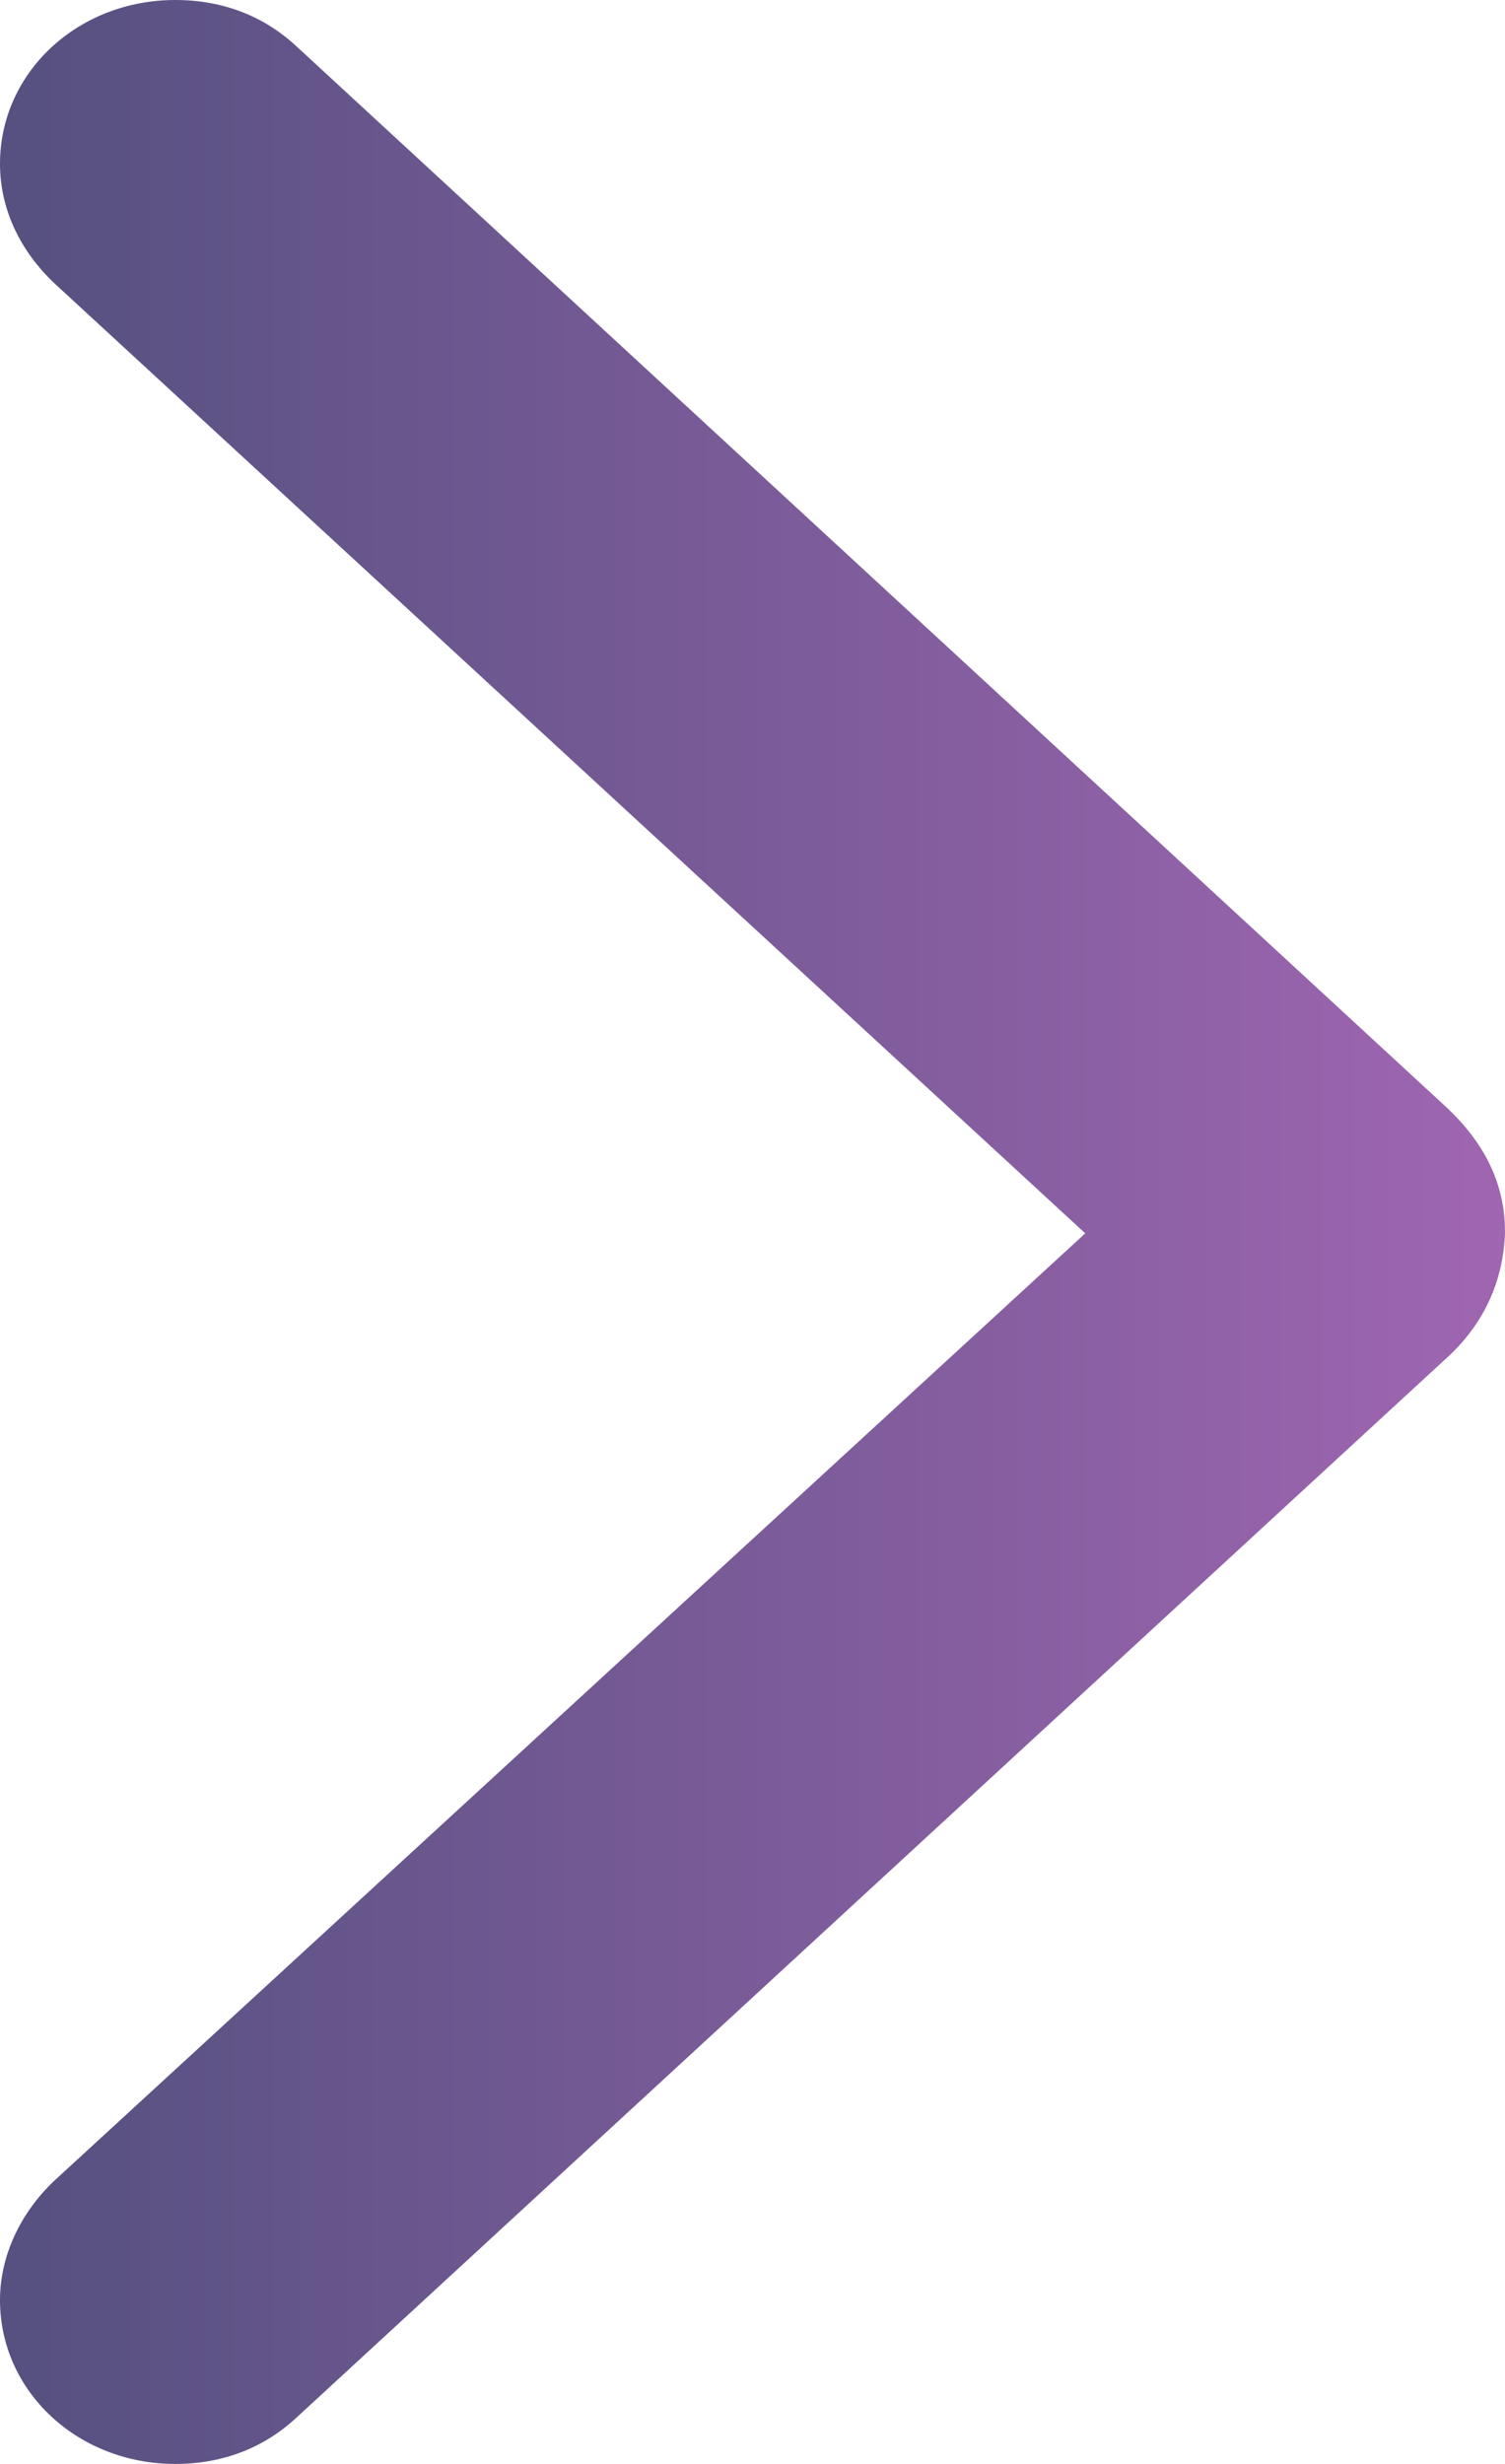 <svg width="11" height="18" viewBox="0 0 11 18" fill="none" xmlns="http://www.w3.org/2000/svg">
<path d="M2.174 0.345C1.937 0.122 1.636 -2.72597e-06 1.281 -2.75703e-06C0.57 -2.81913e-06 3.43483e-06 0.528 3.37629e-06 1.197C3.34702e-06 1.532 0.151 1.837 0.398 2.07L7.932 9.01L0.398 15.93C0.151 16.163 2.0404e-06 16.478 2.01202e-06 16.803C1.95347e-06 17.472 0.57 18 1.281 18C1.636 18 1.937 17.878 2.174 17.655L10.548 9.944C10.849 9.68 10.989 9.355 11 9C11 8.645 10.849 8.34 10.548 8.067L2.174 0.345Z" fill="url(#paint0_linear_1217_4585)"/>
<defs>
<linearGradient id="paint0_linear_1217_4585" x1="12.235" y1="9" x2="-1.908" y2="9" gradientUnits="userSpaceOnUse">
<stop stop-color="#A868B7"/>
<stop offset="1" stop-color="#484D77"/>
</linearGradient>
</defs>
</svg>
